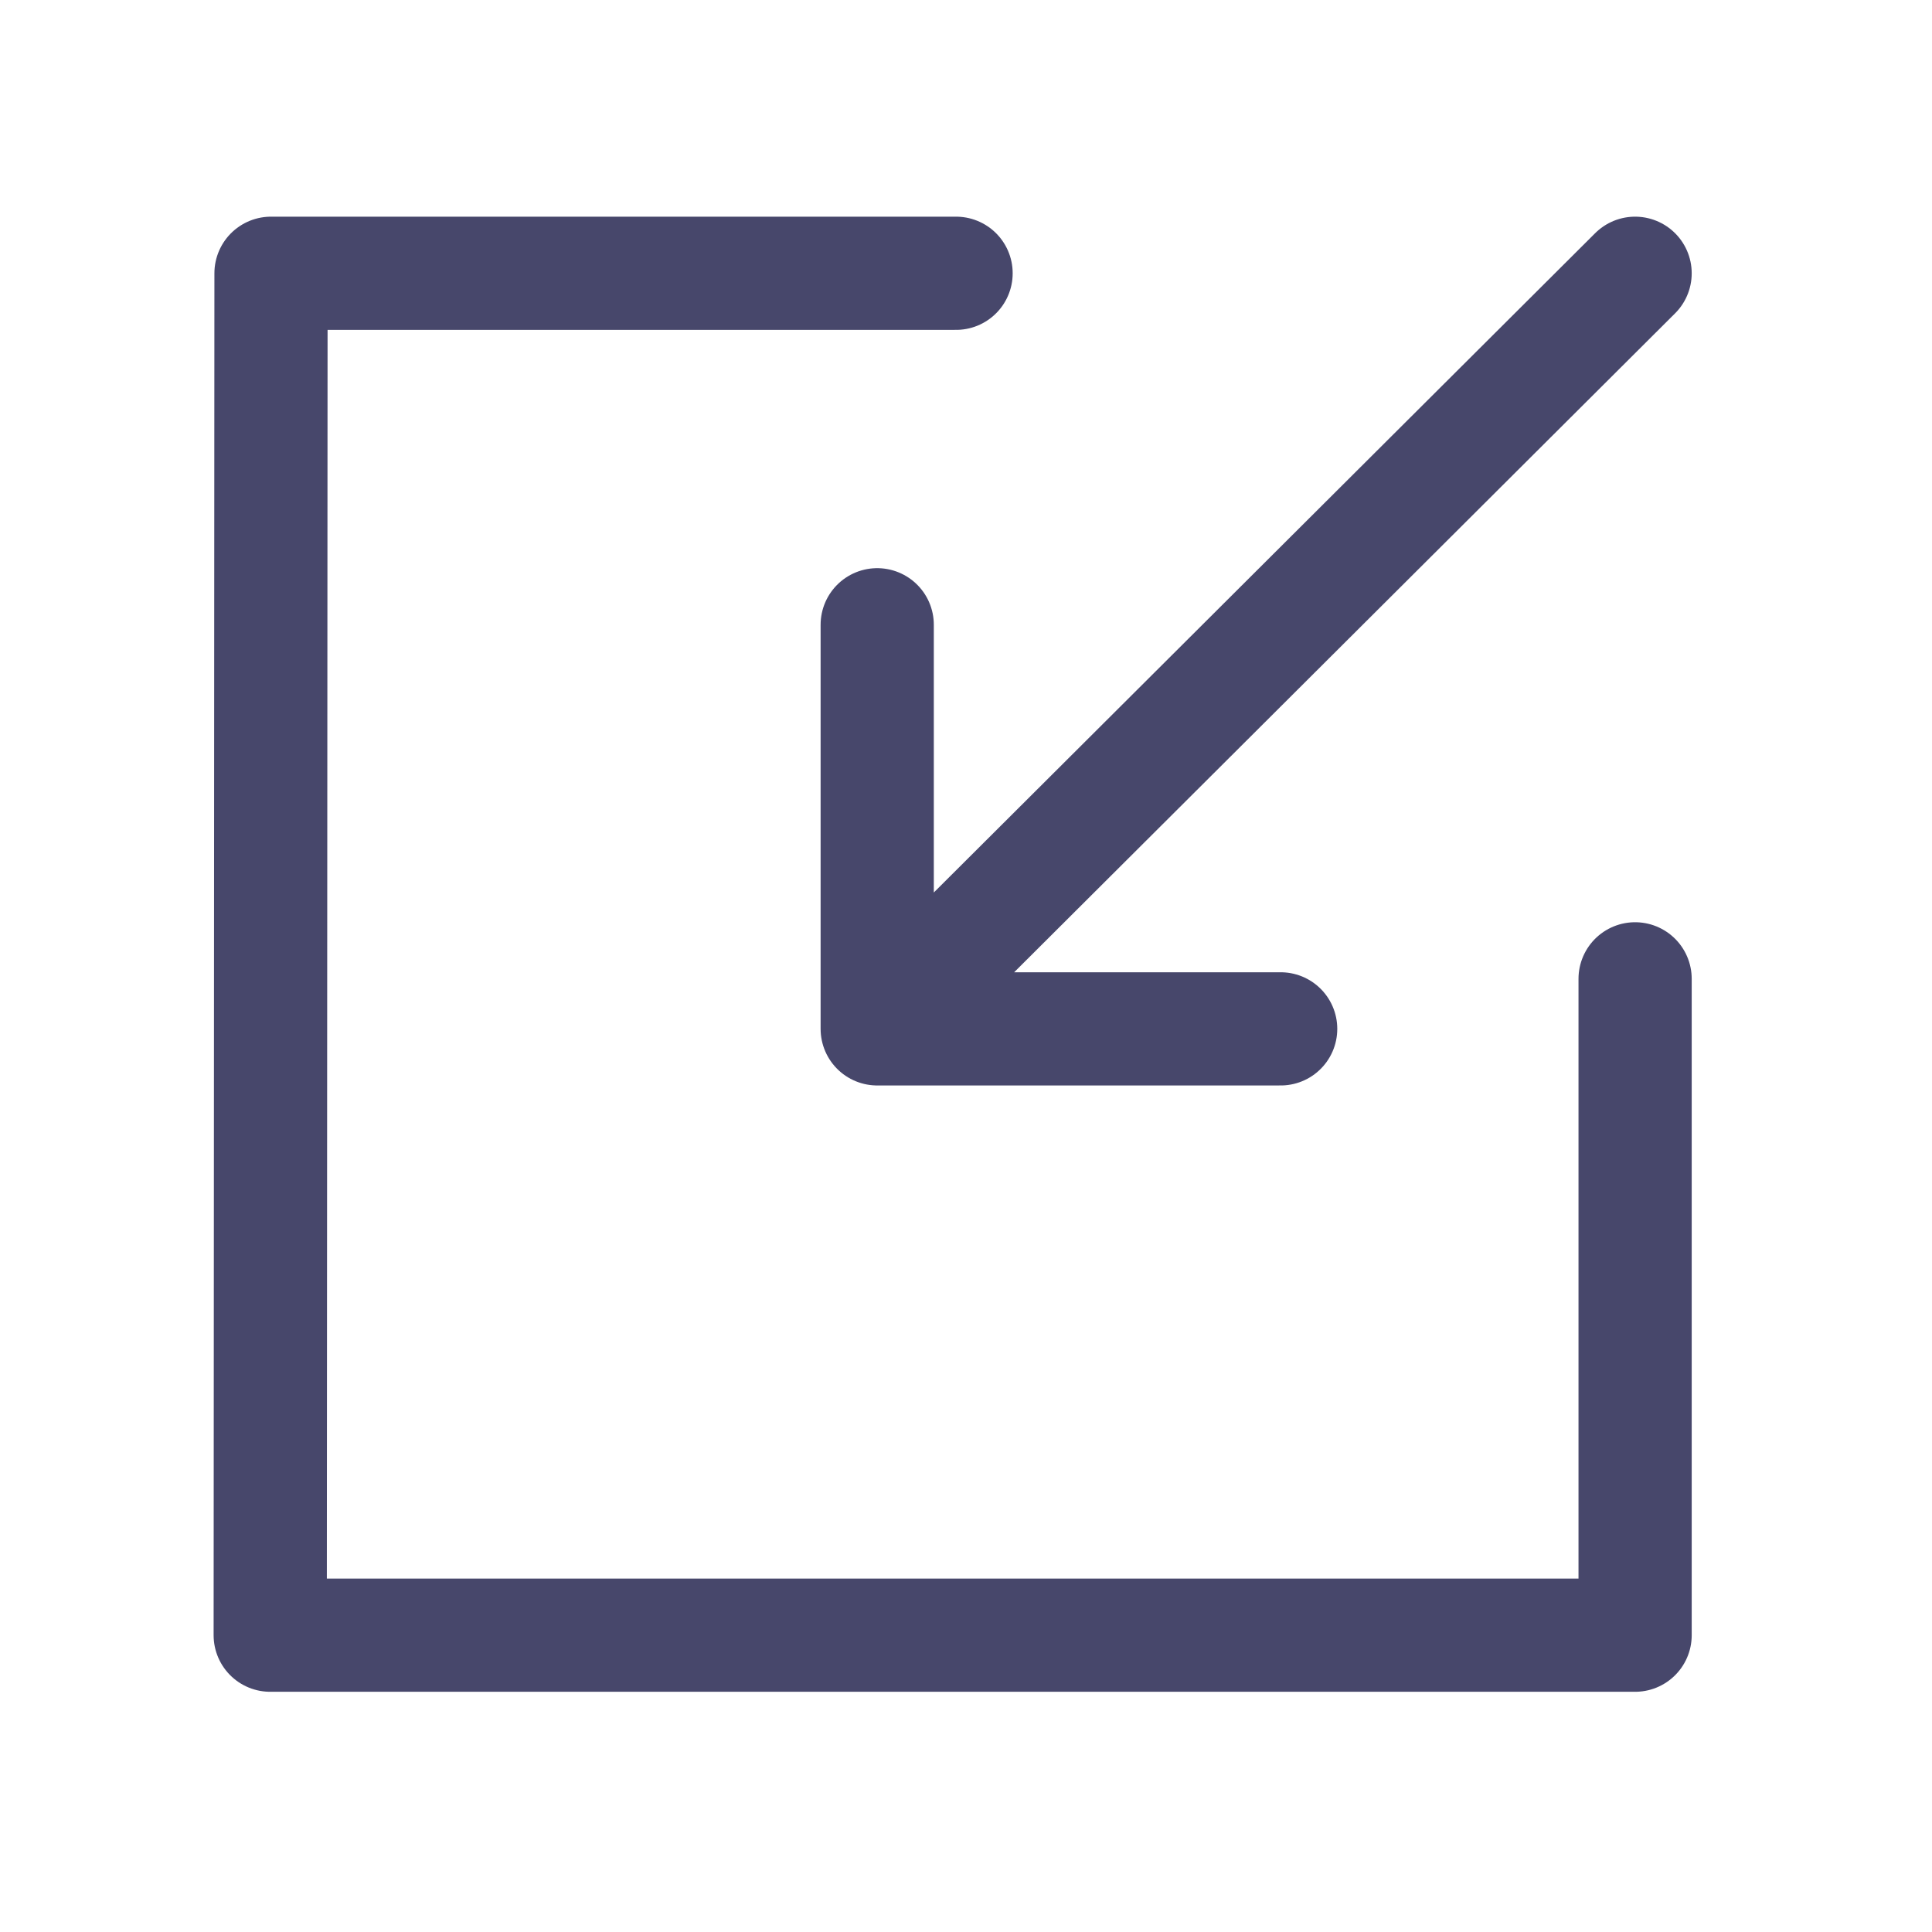 ﻿<?xml version="1.0" encoding="UTF-8"?>
<svg width="512" height="512" xmlns="http://www.w3.org/2000/svg" xmlns:xlink="http://www.w3.org/1999/xlink">
<!--WillInclude_xlog-->
<path d="M 253.37 72.42 L 71.82 72.42 L 71.61 433.34 L 433.32 433.34 L 433.32 259.40" stroke-width="30.00" stroke="#47476b" stroke-linecap="round" stroke-linejoin="round" fill="none"  />

<path d="M 433.32 72.42 L 232.47 272.66 L 232.47 165.57 L 232.47 272.66 L 339.39 272.66" stroke-width="30.00" stroke="#47476b" stroke-linecap="round" stroke-linejoin="round" fill="none"  />


</svg>
<!--OldSVGSize:561 -->
<!--Data_xlog_bIncluded:UEsDBBQAAAAIAPF0BlWrGITh9AEAAN8FAAAMAAAAX2dlbmVyYWwuaW5phZRdU6MwFIbv+2McoJS26/RCZTrW0ZWRjrreZGI4LdGQMEnox/76DQhdPlLlBnLe55ycvCFJBIlBa8q3i4JTjRjwrU6RFhE9ALuM4NV9vJx6F0711OM2yXEGIShSSytOUlBnuDpMeVtPcloPXd9vCyoV+xUPgdAMsyWArkVnCJE0wlKfYBtYtxETzJo+3POrqjAUm+IN+8ttY7k0MykquG0qCZnYwVpiyoyvbyBFU6R+byVNWrWdXhhdHah6PZNTiX9sIse5JRxJyvvOlfGl2d/kJQX+JkR2ptxa3ADXIC3pD/hDyJj+hYuD3c0udPwGotxAGvJTJc+qHi1qrM22o8fNRoE+pTvDOTrc8Tx3I5hoVjt2Z+OxN5sG0zqQl05GeAvrYw4oFX1buvpuYFulfxmKbu3Ztfpsz33Acks5urf330aefkbWPyPXdiSReP9MYY+WlLG2Y7439+fB1JtP+mSspfiENutNBlBZ7hZrkhraoAOQqvL/fyrYwJ33Uiidv5aAP1VPxYyJ/VWhheWEdDRkRojhI0jVw97vKYe7IsvVUpjeOAei/x/+hlLVkTHtYU4gpKo5dn7Xv9GGMjBbXF4fi4njjkghpdn4ODV33CpcEMx3WCHPc2ZO4HjjwA/QdD5PkINGqmR+F9nC/fpchc63/D9QSwMEFAAAAAgA8XQGVYtlFApKAwAAiBAAAAwAAAAxX1NoZWV0MS50eHTtVkt3okoQ3vtX7hlOP2geCxYNIsFRIqg83HgQCXR8QISMml9/G9FEJ7mPtZleFV9VV9dXXV3UHAGIAJ5Ph4P52LacTn0sUw1KnW28SbUnLCUpBMkcdOJxHpep87rRQOdpx5VCsWMZ2woHTYaCBJGKlVvFUZORIEJFwepZUbG3VNizZZ1rWIKCDAHG5FqXpyzLa64EggolUVE78TZbpxoQwGl14gHbpt24yrUmosAoNBGpoirJSJU6sc8qtuDmkNsVyWpUVI1Zb83K8CJEjTAa9Au2bcxGAyMuWyFokXWZxydjtl5PeC6Q9gO2X0axLnYf5xEeQL0rVmnQEvqIsYVbcwhVokgY8Bzs0l/prkpH3HuxbXhUo5hvjLZ6FYcOGHa7U+raXZ1OLX1fRv2H2TrZOuUCkVnf6h0jlJfLjX/0DQ8ssB71LZXFG/95+TAcU2pZRU9xu4BMxsgns8DTk41TxCH3UZu24XvHBVJBRq1nY7/3/LH3ugwOFcjAY/egx5O1M5kFy3oWEJDAaBWhQ55gZ2Q+8JBeXqAMei9TOzPc+qEbANve/SrO8s/uiz00WpufL3WqGG7xWGRg4O1hZbgZe/1rdZaD0mVma7Pvc8Rs97by2efJ5nxWs7cyEmdBW5/KWX6Ph1Fa22Pz4PoB854XVu8tQSRfBD7PjVNFofM2C52EczNmYVnOwr4bhV5R5FEYmmTibnwpDvzj1OqBuJc/TsE5n5TaVDepldEVNVZ0mFFMzRWdUN2jvSH19/qSWjZduDqgj3sqZ903OhJ1fW9OqZfofXpZtv4u6hn9vMy6ExvrgpdEUwe8cMqm4E7CgFV1qCGCBSxDURbPUHT1pLLw41lk0ZVswPDm60aHbnToSheXdJeMwt+BxoJcAON1x53/AAIiV0j0O3I65AaIroEe2zL+guFnwryTKAirEvg+fM+d88JXxPzKMcFQvEvCJ3oIIxl/Yozk78IYEVUQAZAUeA+M5/8xQchYeRLBHP7bBMHzI4gyQrwG/v8IgQAQFAKBKH0xQjRKxJMsoz8jxJ8R4vuOEF+0n/v+pV61kvd+yxlLRFHhXfTbf2asvjOGEhGILEJ8n1PEF4wvdwzIXTLGWBWwKiJI7pTx31BLAwQUAAAACADxdAZVnRpxHfUAAACGAQAADAAAADFfU2hlZXQxLmluaW2QzU7DMAyA73kKnmDKT5uSg0/bWCNtaNImClyirA00Ikuk/sB4e5r0ANPwxfZny5K/vjVmkCuotf/UvaIU32OOKeMZV4UQjcIK9XHnUZ8NLNPWHUFvryGcgSxExjhn6BRb9WCHyvomfAFBJ11/bLow+mYZXOggoyITvKCCoye5rlQlV8cScjKdoBgTNtNyLTfl8S/u6y44tw/9M1C2yHGMX/gCeIFnNno7KGf8+9CqIeztxTgo6H/TQ62dgSvk43PW3zAl/W4HSG+tN/MfNM+R09+mm5ylfK2MEMZ1dJZmydk2VpOyRA5tslOPXcLSN+YCGP0AUEsDBBQAAAAIAPF0BlW68Npj9wQAAIceAAAPAAAAcHJpbnRpbmZvLnBsaXN05VlNbxtFGJ5JmzZJ28RJ2gItBsfxgQL22m4SJ8Fx6tgJRDgbk92EtKVYY3vibLreXe2OCea0IMSl4sIJyocqKlAvgNQTSAiBEEKAItQUIfEhhAAhhPgRzPpzk3gTB/VgG1uyZ2dn3nne53ln3tmdpCIKGvF6v4NtBw62Hzrctex6BquaIEvnXUhNrQr0incRWVl2yck1nCJaH4AvXUvYeljucZzH6XCp0a2OTl6VZaLDD2x9R472n3nwoYfdHsbr858demQysuiScqJ4+1h3j62372mWi8/FUQbPyGoWkSVXSkSa9hTLhQlRhWSOYE3v0Xv1ttvHT3SfvP+BJ1nOcxnntQv0v4Tixl1333Pq9L32+/QD+kG9XT+kH9Y79E6964ZjYGBwkP7oR/Sj9HuMfoul7oTtJMs9JqvCc7JEkCjmI1giWMXpSyy3IGRWyRxSM4JEccTwSukiYTtR6YNEilmQEKHsJGzHWW4Jq0RIWVZXB7jIcrysFC1S56dkQuRs8bJjEJQ+NrA5PBIYvVBkQ0JZvFwsYi1h62e5uRxBSRFHhZQxElLz1wNj4xRstWKZ5eYL9GwGuydCBmtpRNB87+mbwclns6KjpOyE0+fxOh1YSslpQcpMOBf5GfeoczLUFRyIzkf48/FpRyEsHPHFqdhsxOF0M0xYUUTMMFE+6ojHZjneQW0wzDTrdDhXCVHGGWZ9fd2DjFaelJw1GmpMXJUVSkY+Ro25aQdPmqSddJii9S1waG2aOhLq6gxSqUPURMmYogoS8VSjxROfq2q4gLUgY7Sn3Urda/englzGxJNSMSKyWu7TGdRowEkZU/M1OVlsG2RK9/YwKRCcDasqyleNIuPSKFVBWdjY2y2jJwUthgL+IFMoWFsrIdIIInhGRBmzDXofZ7Aa8gaZcrEAkKnQxpRhV+r2hjyvCjTEC6HfOjrUcMrMoG8rg40iBUdXHEpT68iwzaHKRPA14DwoL/kttR7VcKqxV6My4JabChaONdqU0HJJvjiOgmjeTwjSipwoc1ZLC7oLjEfjRtuInMYs3fJUqarwsx/V6pVtn7qZhTMrt6cXJkQxTOhecAuI/WtlKZZJLZNcZg0rSHkVSZpYSG9cAUsBelOTX4dLJniLnKMxxOAFOYOanH0LH0x4JOQWG4DuXRfYcHotpxGcNioX6ANUM2rx3xzcZnUXlne/VdwVnB0yZ6Jy9XBgZEu1SaSGjQMa0C0eCNs93BkJBcncvtFamlpUBwK1I2BsqJEjgFIxS/cqnmomjwpZLGnmJ8CmDoB6HLyjK8GIz18zPMb8TRIHzZyV9+eYCWTDpuoq/kUJtWSursvDOzpFmzNZ1+appbJ1fS7ujIX/XbpWlHTrLtVWzpmANsJTrMVI4fjsUvF4Z8cbNa/X4/fW+w6N5BW8w4Ilafx2sXZ/X2WJ1QpqvUitgZZ34tuRloEGmcLZWKhLt20Oj5wLX6qe+yGCrp+bGl9iOaNI70anL7Jc3DBs+P72zLj5EnSAXnAKuMAZ4AcBMAti4AnAgVUggRx4EVwBr4Kr4A3wFngHvAc+BJ+Bz8EX4EvwFfgGbIBvwS3wI/gZ/AJ+Bb+BP8Cf4C/wN/gHtsN+6ICjcB6uQBU+D1+AV+DL8BX4JnwXfgw/hRvwe/gT/N3+mv11+zX7+/ab9o/sn9i/tm8UTzjbYOmo81Gw5WP/4V9QSwECFAMUAAAACADxdAZVqxiE4fQBAADfBQAADAAAAAAAAAABAAAApIEAAAAAX2dlbmVyYWwuaW5pUEsBAhQDFAAAAAgA8XQGVYtlFApKAwAAiBAAAAwAAAAAAAAAAQAAAKSBHgIAADFfU2hlZXQxLnR4dFBLAQIUAxQAAAAIAPF0BlWdGnEd9QAAAIYBAAAMAAAAAAAAAAEAAACkgZIFAAAxX1NoZWV0MS5pbmlQSwECFAMUAAAACADxdAZVuvDaY/cEAACHHgAADwAAAAAAAAAAAAAApIGxBgAAcHJpbnRpbmZvLnBsaXN0UEsFBgAAAAAEAAQA6wAAANULAAAAAA==-->
